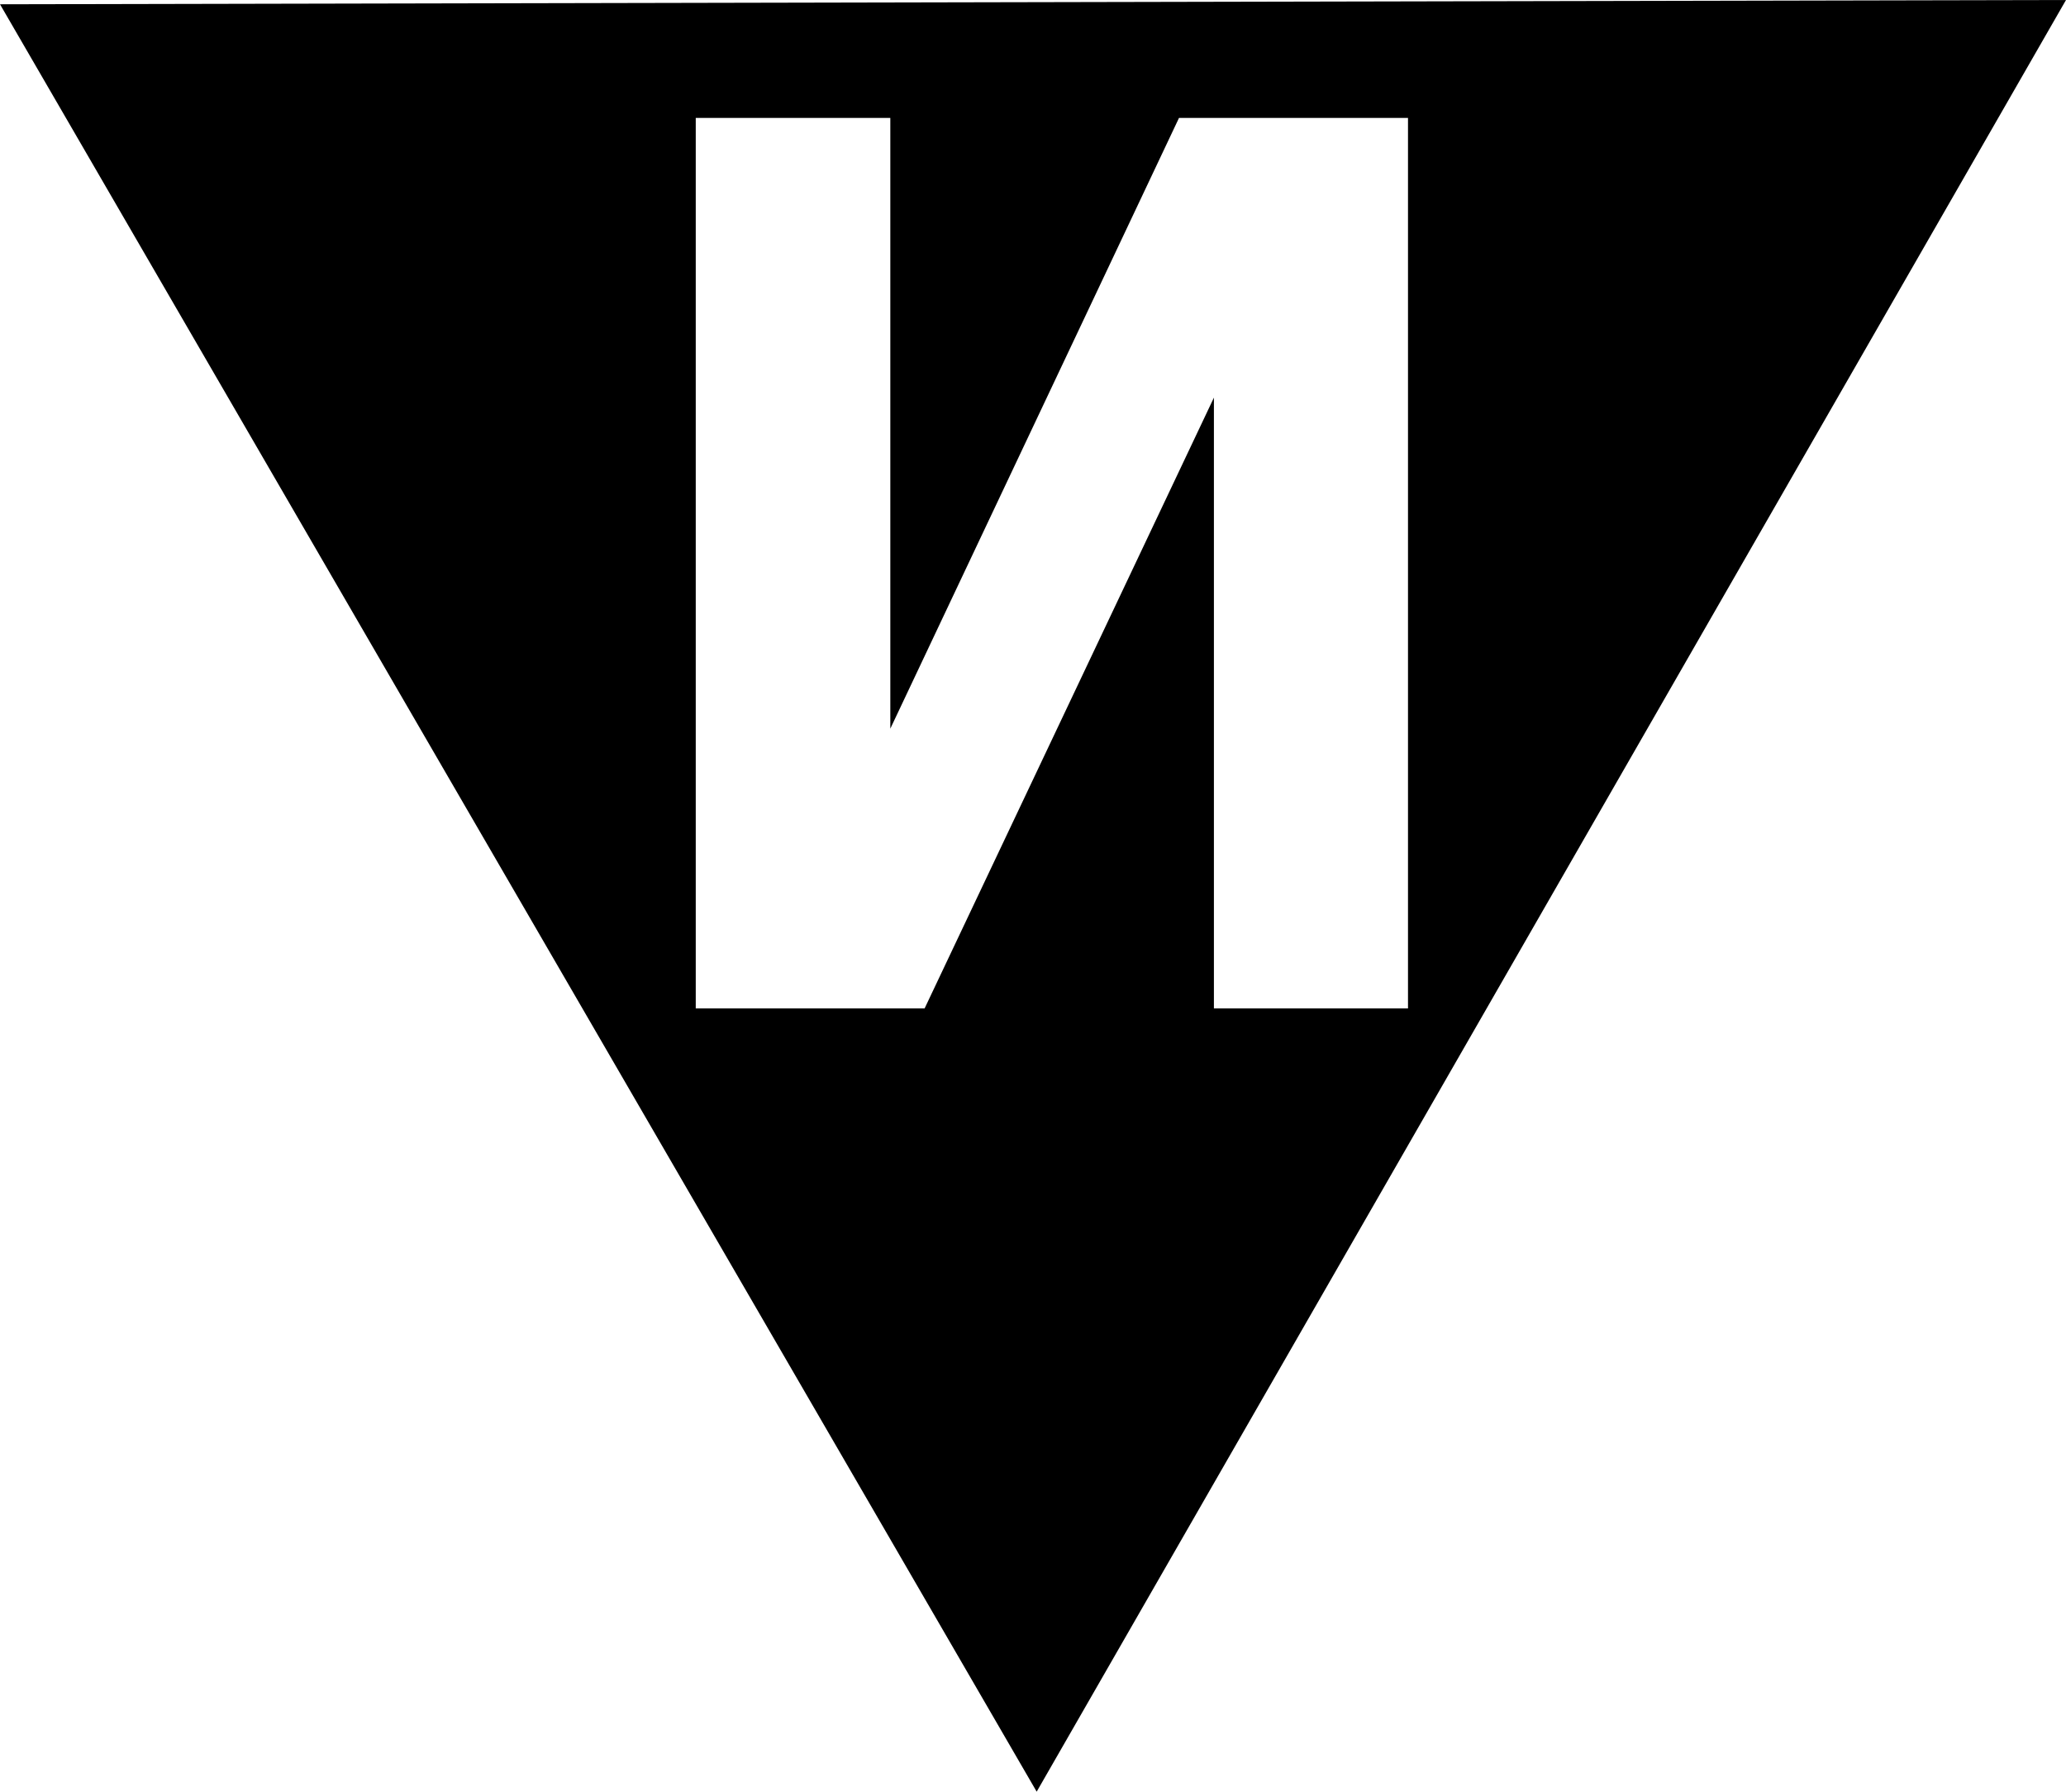<?xml version="1.0" encoding="UTF-8" standalone="no"?>
<!-- Created with Inkscape (http://www.inkscape.org/) -->

<svg
   width="17.404mm"
   height="15.09mm"
   viewBox="0 0 17.404 15.09"
   version="1.1"
   id="svg1"
   xmlns="http://www.w3.org/2000/svg"
   xmlns:svg="http://www.w3.org/2000/svg">
  <defs
     id="defs1" />
  <path
     id="path14"
     style="fill:#000000;fill-opacity:1;stroke-width:0.265"
     d="M 8.733,15.09 0,0.036 17.404,0 Z M 5.861,8.493 H 7.789 L 10.226,3.349 v 5.144 h 1.635 V 0.993 H 9.932 L 7.5,6.137 V 0.993 H 5.861 Z" />
</svg>
